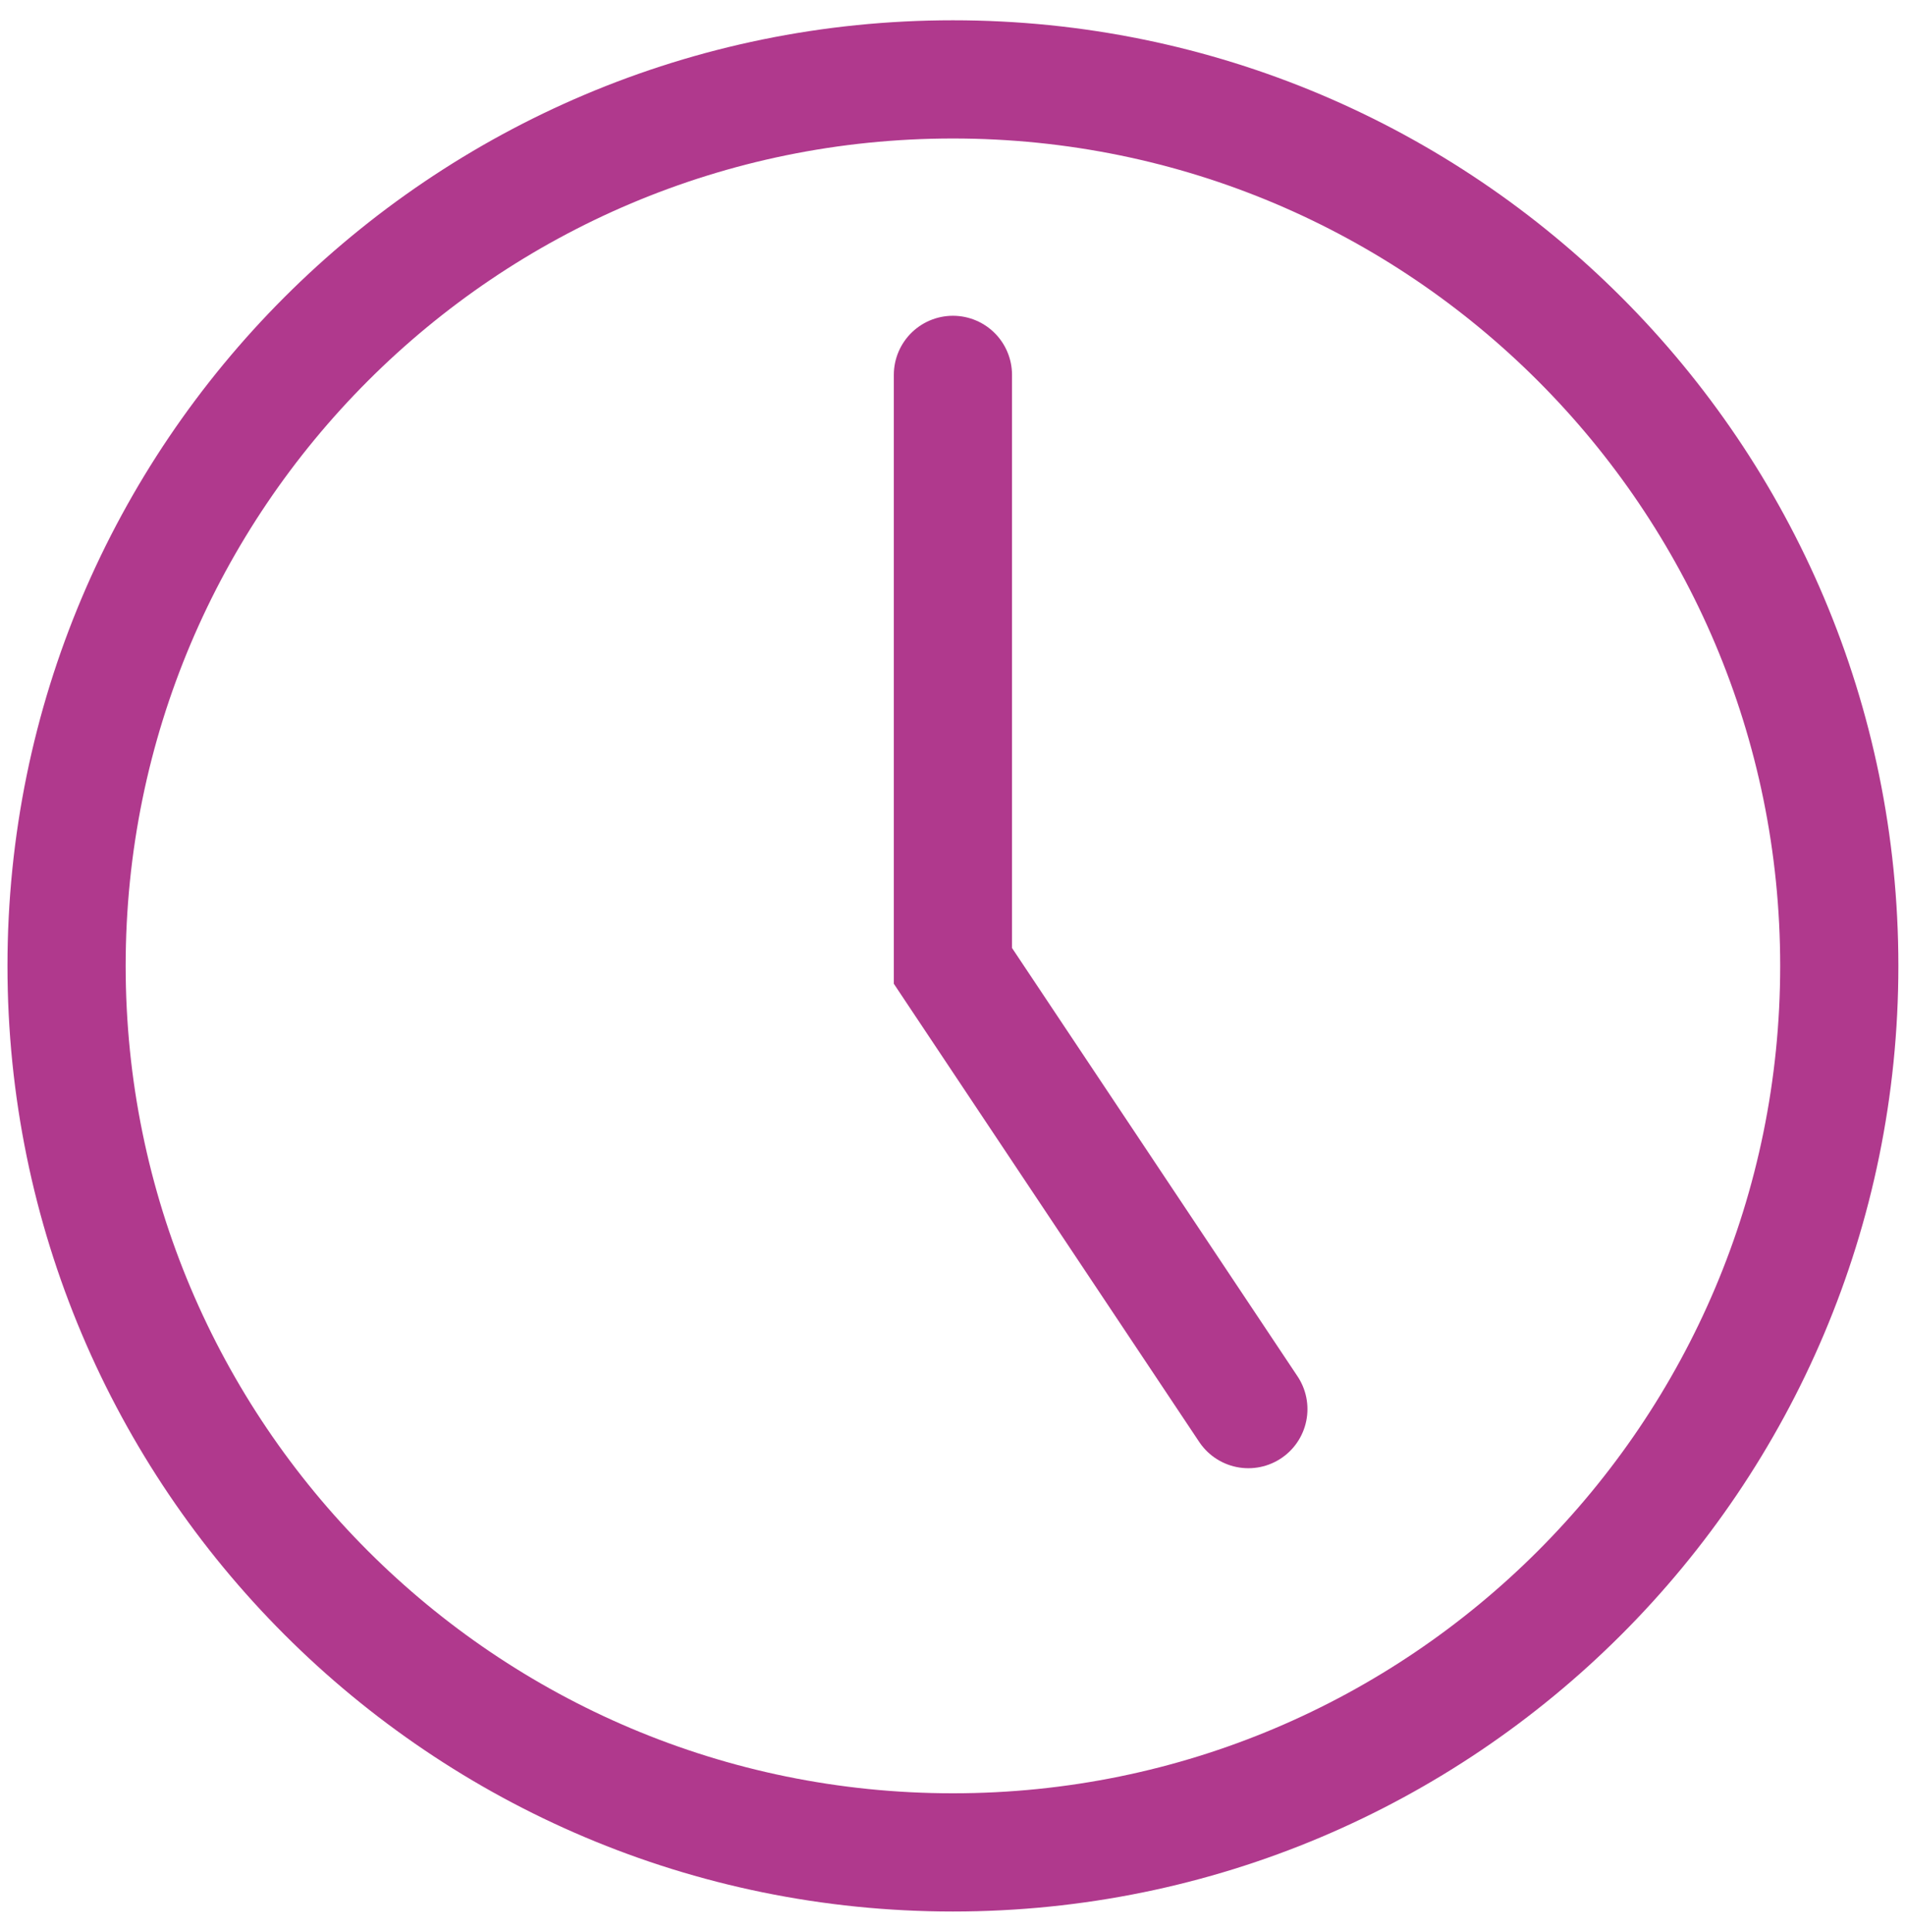 <svg width="72" height="73" viewBox="0 0 72 73" fill="none" xmlns="http://www.w3.org/2000/svg">
<path d="M36.016 70C54.517 70 69.516 55.002 69.516 36.5C69.516 17.998 54.517 3 36.016 3C17.514 3 2.516 17.998 2.516 36.5C2.516 55.002 17.514 70 36.016 70Z" stroke="#B0398D" stroke-width="4.467" stroke-linecap="round"/>
<path d="M47.182 53.249L36.016 36.499V14.166" stroke="#B0398D" stroke-width="4.467" stroke-linecap="round"/>
</svg>
